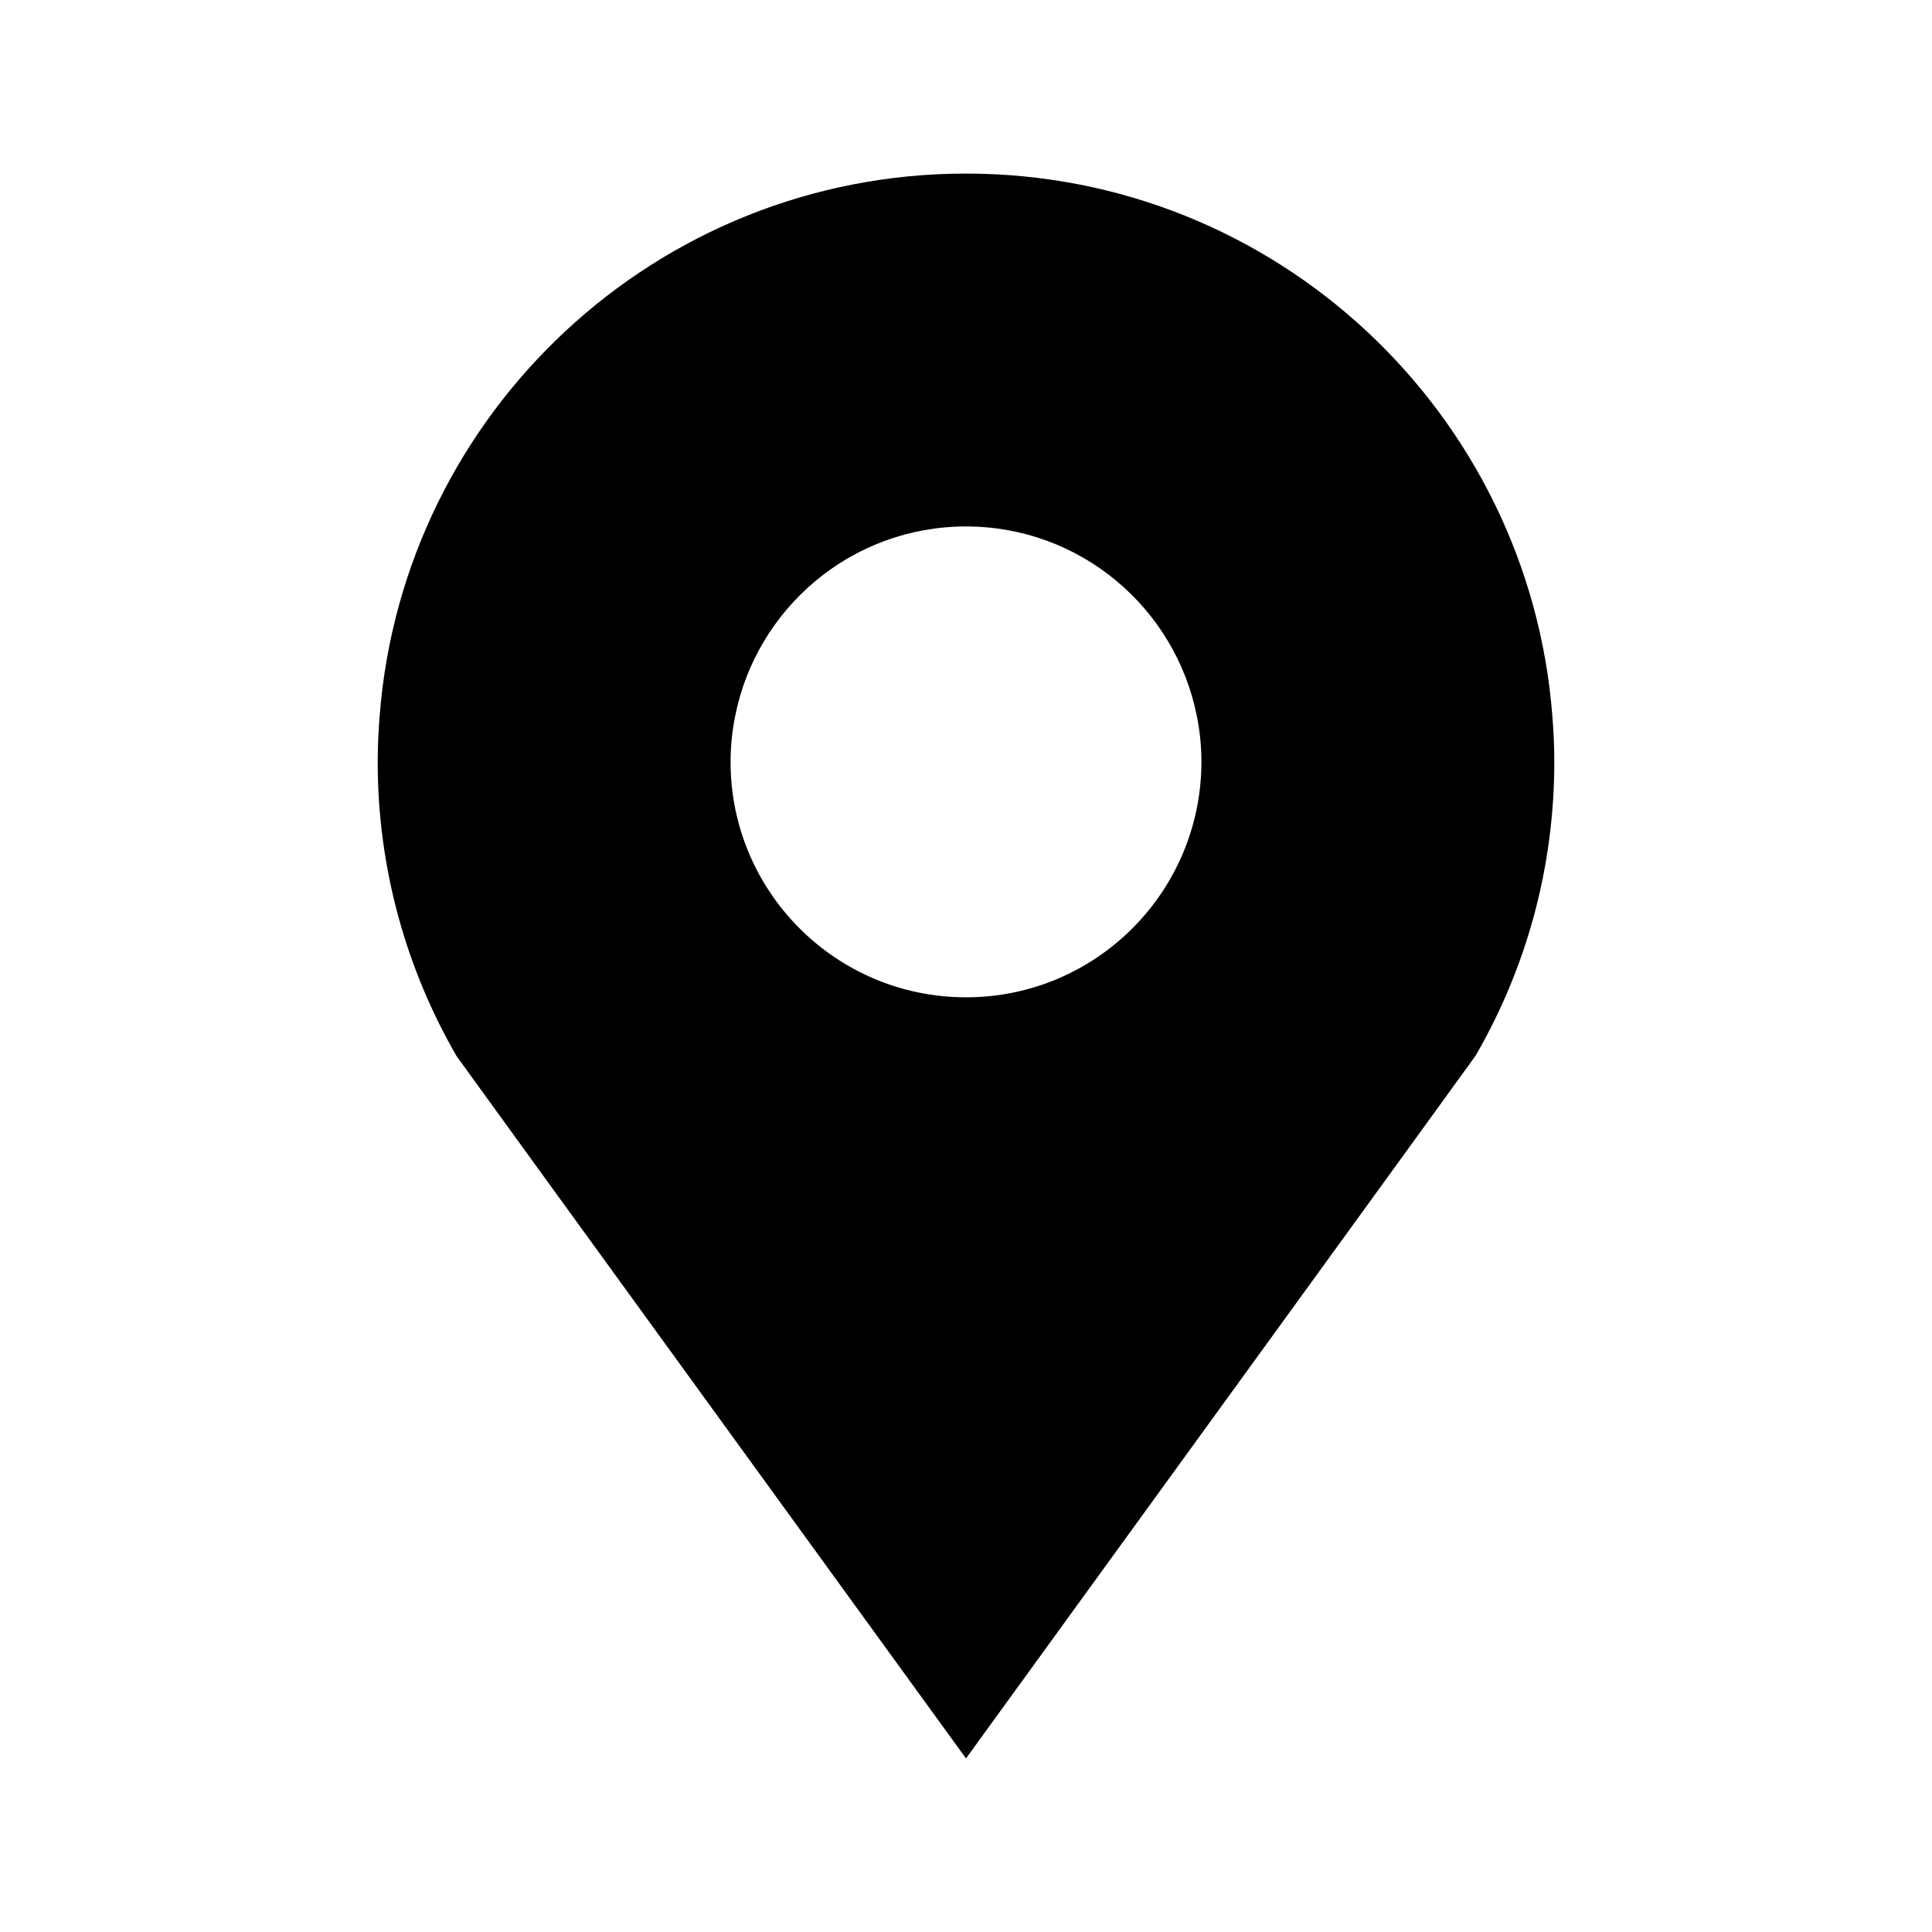 <?xml version="1.0" standalone="no"?><!DOCTYPE svg PUBLIC "-//W3C//DTD SVG 1.1//EN" "http://www.w3.org/Graphics/SVG/1.1/DTD/svg11.dtd"><svg class="icon" width="200px" height="200.00px" viewBox="0 0 1024 1024" version="1.1" xmlns="http://www.w3.org/2000/svg"><path d="M822.781 379.531C810.406 218.75 676.062 92 512 92S213.594 218.75 201.219 379.531c-0.656 8.062-1.031 16.125-1.031 24.281 0 56.719 15.281 109.969 41.719 155.812l38.156 52.688L512 932l231.938-319.781 38.156-52.688c26.531-45.844 41.719-99 41.719-155.812 0-8.062-0.375-16.125-1.031-24.188zM512 528.594c-68.906 0-124.781-55.875-124.781-124.781 0-8.344 0.844-16.406 2.438-24.281 11.344-57.281 61.781-100.5 122.344-100.5s111 43.219 122.344 100.5c1.594 7.875 2.438 15.938 2.438 24.281-0.094 68.906-55.875 124.781-124.781 124.781z"  /></svg>

